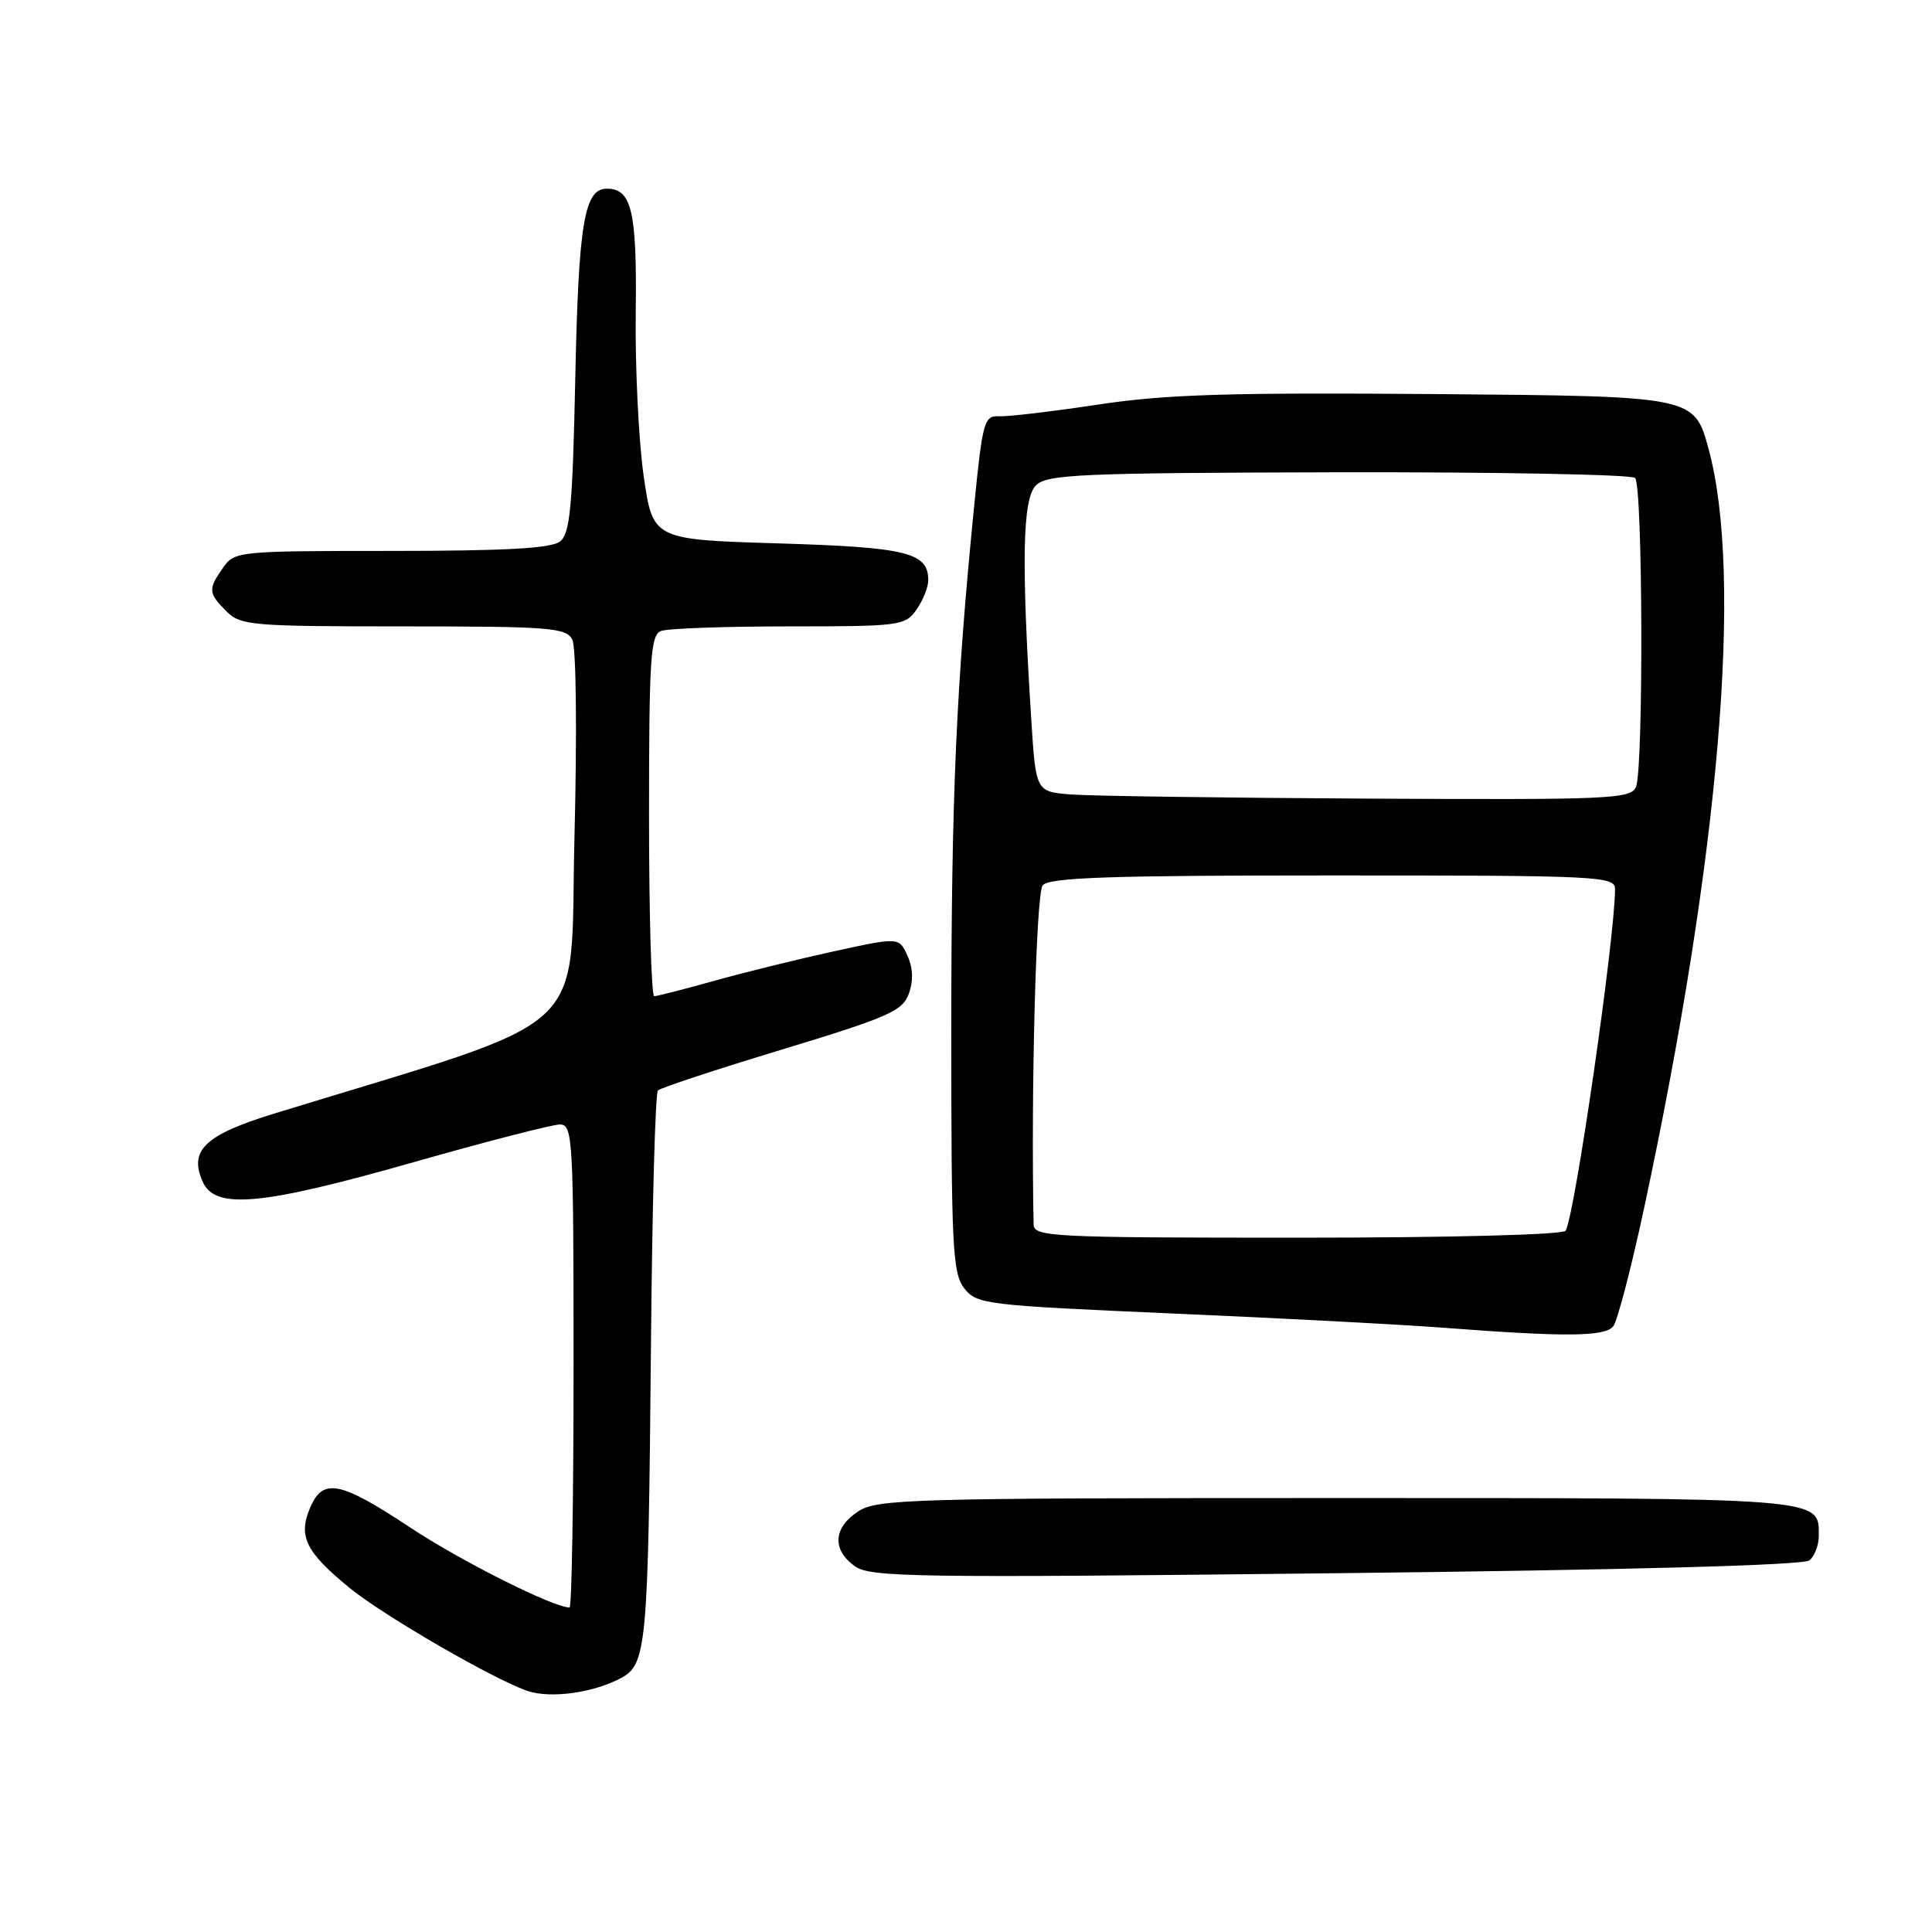 <?xml version="1.0" encoding="UTF-8" standalone="no"?>
<!DOCTYPE svg PUBLIC "-//W3C//DTD SVG 1.1//EN" "http://www.w3.org/Graphics/SVG/1.1/DTD/svg11.dtd" >
<svg xmlns="http://www.w3.org/2000/svg" xmlns:xlink="http://www.w3.org/1999/xlink" version="1.1" viewBox="0 0 256 256">
 <g >
 <path fill="currentColor"
d=" M 82.14 222.43 C 85.71 220.58 85.89 218.68 86.26 177.81 C 86.42 159.82 86.83 144.83 87.18 144.49 C 87.52 144.15 94.93 141.70 103.65 139.06 C 117.77 134.77 119.60 133.96 120.43 131.66 C 121.04 129.96 120.98 128.24 120.24 126.63 C 119.12 124.17 119.12 124.17 110.42 126.07 C 105.64 127.12 98.49 128.88 94.55 129.99 C 90.60 131.09 87.06 132.00 86.69 132.00 C 86.31 132.00 86.00 121.25 86.00 108.11 C 86.00 87.24 86.20 84.14 87.58 83.61 C 88.45 83.27 96.08 83.00 104.53 83.00 C 119.27 83.00 119.95 82.91 121.44 80.78 C 122.30 79.56 123.00 77.81 123.00 76.90 C 123.00 73.20 120.21 72.52 103.10 72.00 C 86.50 71.50 86.50 71.50 85.28 63.00 C 84.62 58.33 84.14 48.58 84.24 41.34 C 84.40 27.98 83.71 25.00 80.41 25.00 C 77.42 25.00 76.66 29.53 76.23 50.00 C 75.87 67.21 75.54 70.70 74.21 71.75 C 73.05 72.66 66.95 73.00 51.87 73.00 C 31.55 73.00 31.08 73.05 29.56 75.22 C 27.55 78.08 27.59 78.59 30.00 81.00 C 31.88 82.88 33.33 83.00 53.46 83.00 C 72.90 83.00 75.02 83.17 75.83 84.75 C 76.35 85.75 76.47 96.95 76.12 110.94 C 75.44 137.94 79.37 134.32 36.25 147.58 C 27.12 150.39 24.98 152.46 26.88 156.63 C 28.55 160.30 34.69 159.72 54.79 154.00 C 64.46 151.25 73.19 149.00 74.19 149.00 C 75.90 149.00 76.00 150.77 76.00 181.00 C 76.00 198.60 75.76 213.00 75.47 213.00 C 73.32 213.00 61.06 206.85 54.35 202.40 C 44.96 196.19 42.75 195.77 41.04 199.91 C 39.51 203.60 40.55 205.68 46.30 210.39 C 50.83 214.10 65.75 222.72 70.00 224.09 C 73.04 225.06 78.48 224.32 82.14 222.43 Z  M 239.75 206.76 C 240.44 206.21 241.00 204.74 241.00 203.50 C 241.00 198.41 242.13 198.50 177.05 198.50 C 120.68 198.50 116.22 198.62 113.71 200.27 C 110.41 202.43 110.23 205.33 113.25 207.52 C 115.30 209.00 121.03 209.09 177.00 208.46 C 215.80 208.03 238.96 207.40 239.75 206.76 Z  M 213.76 175.75 C 214.31 175.06 216.16 167.97 217.87 160.00 C 227.84 113.44 230.99 76.40 226.40 59.50 C 224.50 52.50 224.50 52.50 190.50 52.22 C 162.81 52.00 154.46 52.25 145.50 53.61 C 139.45 54.52 133.55 55.22 132.39 55.16 C 130.42 55.05 130.20 55.82 129.11 66.77 C 126.68 91.16 126.06 105.44 126.05 136.50 C 126.05 165.31 126.22 168.72 127.77 170.71 C 129.43 172.83 130.54 172.96 155.50 174.05 C 169.80 174.67 186.00 175.52 191.50 175.95 C 207.43 177.17 212.66 177.12 213.76 175.75 Z  M 136.96 162.25 C 136.59 144.61 137.29 118.36 138.16 117.31 C 139.02 116.27 147.05 116.00 176.62 116.00 C 212.00 116.00 214.00 116.10 214.00 117.81 C 214.00 124.23 208.66 161.12 207.45 163.08 C 207.12 163.61 192.20 164.00 171.94 164.00 C 139.34 164.00 137.00 163.88 136.96 162.25 Z  M 141.88 105.27 C 137.25 104.90 137.25 104.90 136.64 95.20 C 135.32 74.38 135.49 66.08 137.26 64.32 C 138.73 62.85 143.05 62.66 177.36 62.58 C 198.51 62.54 216.20 62.88 216.66 63.33 C 217.68 64.35 217.79 101.79 216.78 104.25 C 216.11 105.87 213.56 105.99 181.28 105.82 C 162.15 105.72 144.42 105.47 141.88 105.27 Z "/>
</g>
</svg>